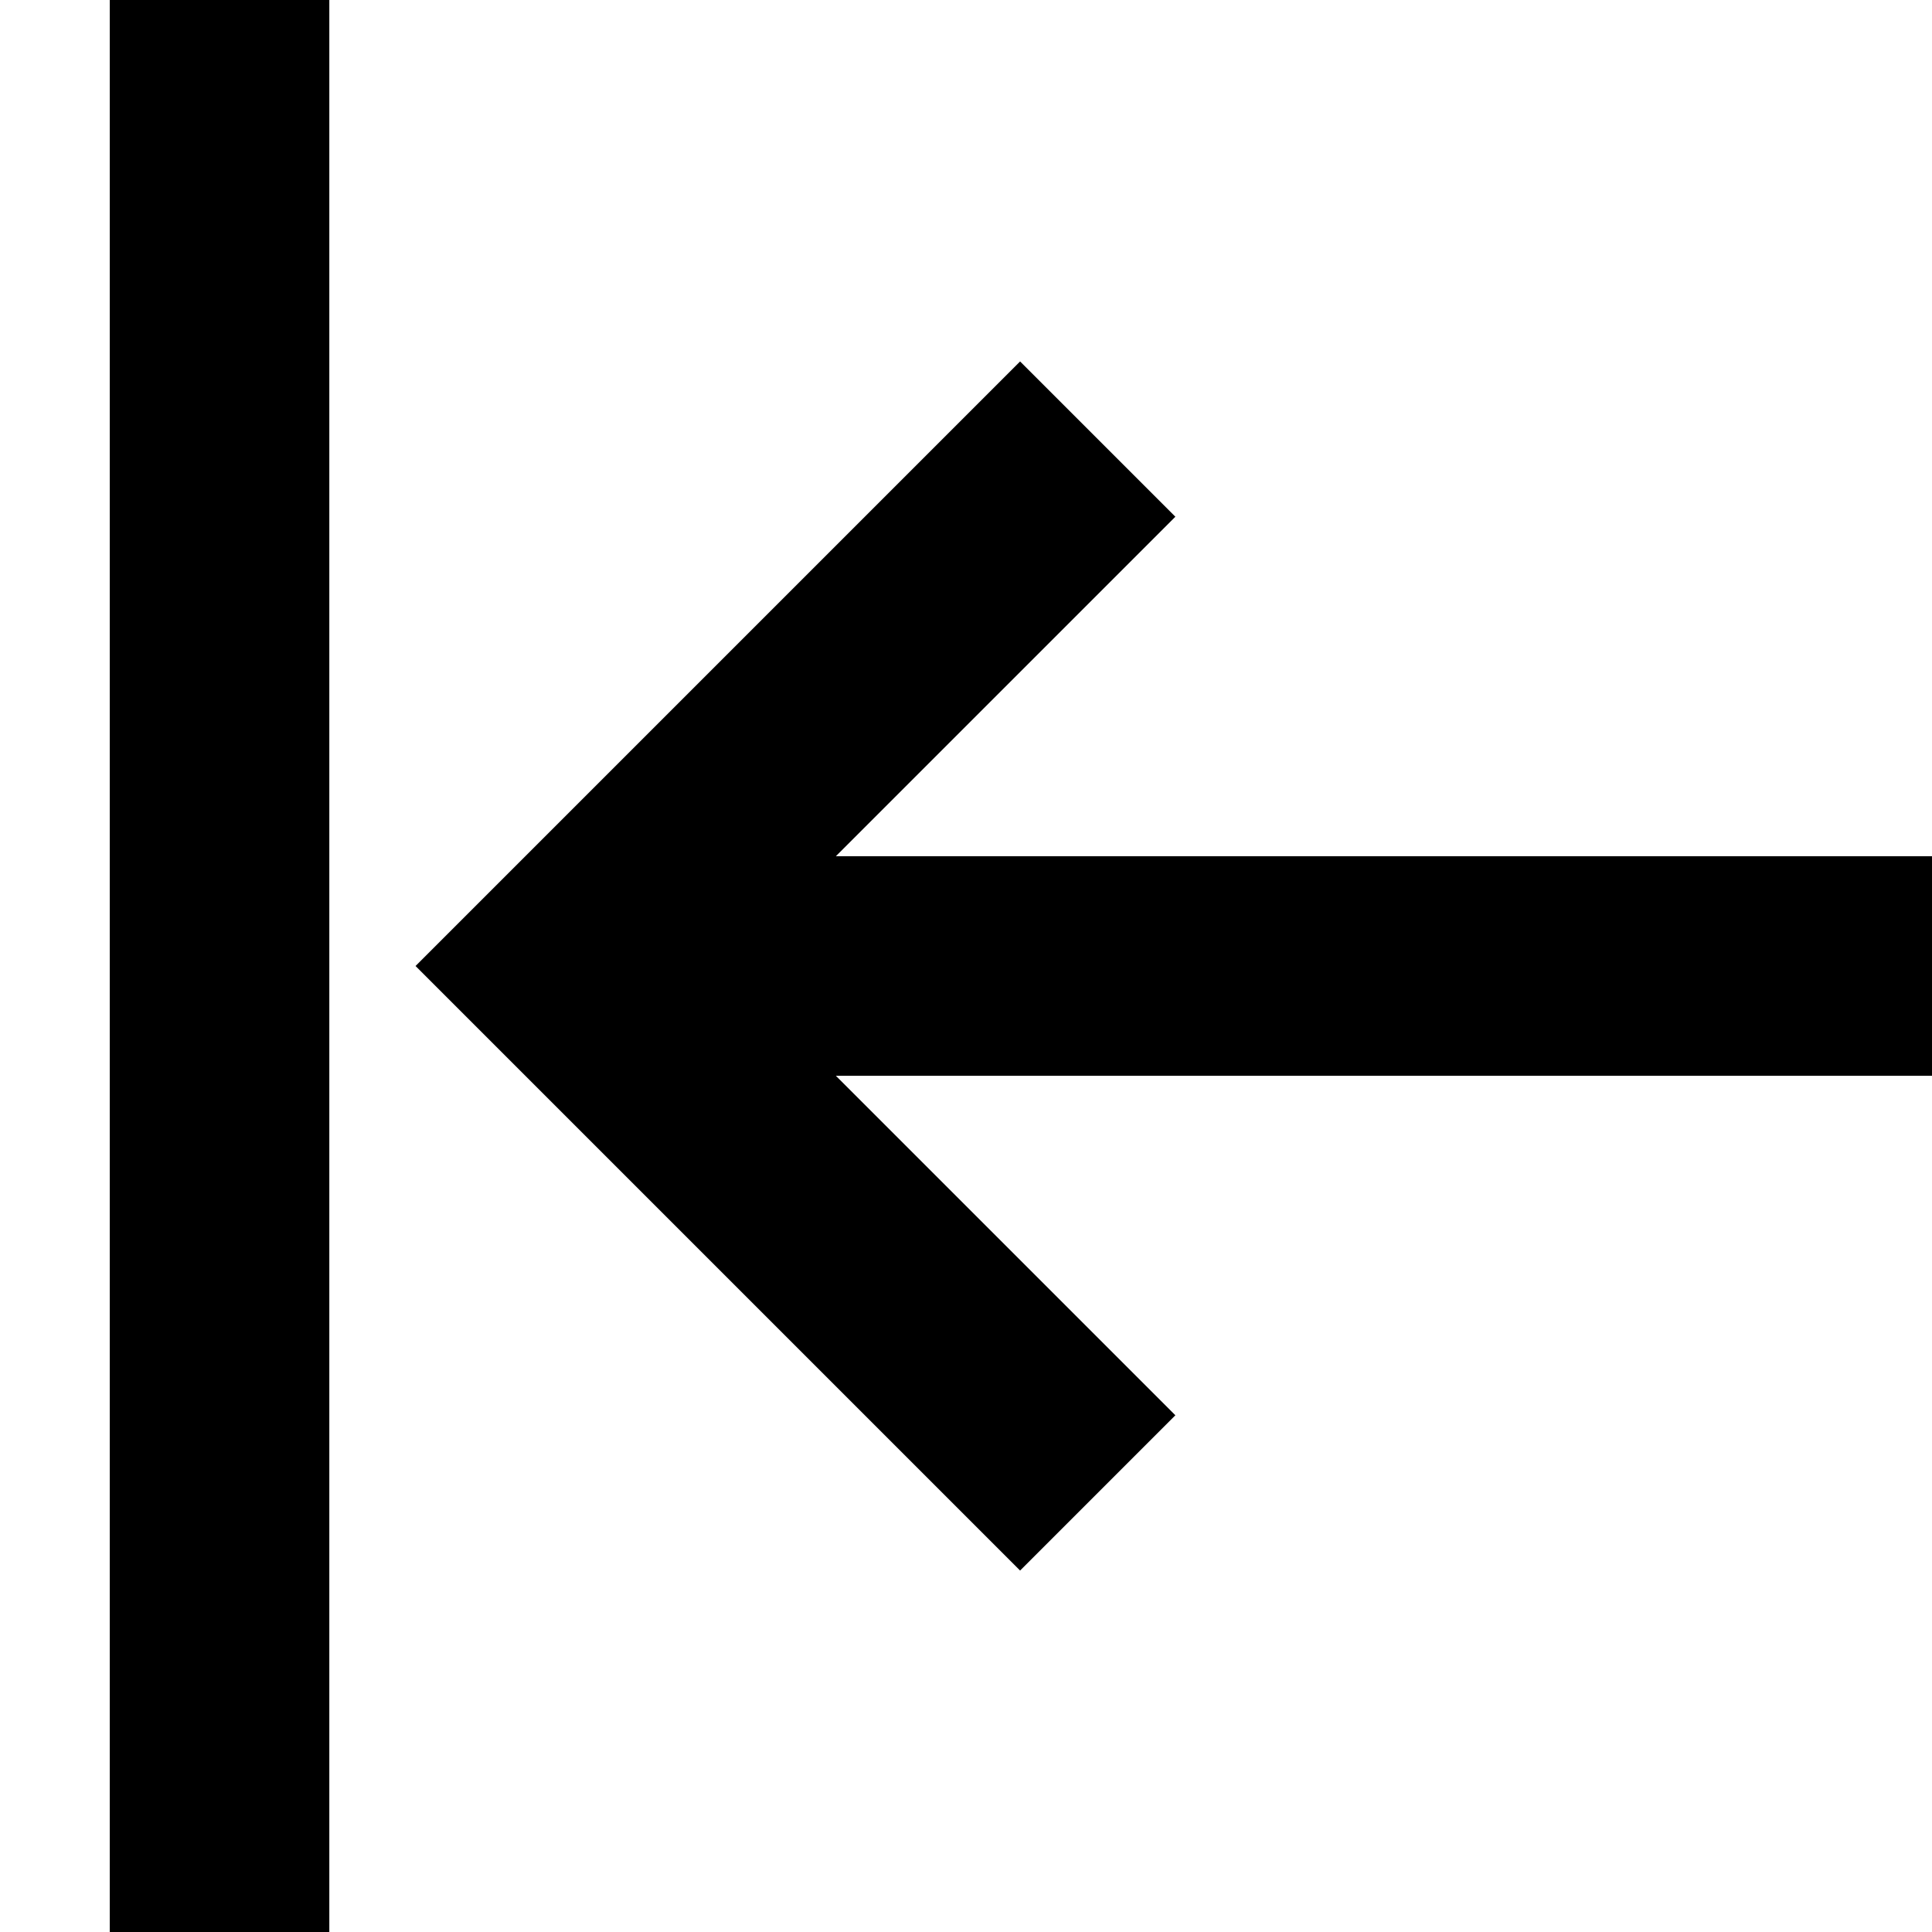 <svg width="11" height="11" viewBox="0 0 11 11" fill="none" xmlns="http://www.w3.org/2000/svg">
<path fill-rule="evenodd" clip-rule="evenodd" d="M0.625 11V0H1.875V11H0.625ZM5.808 2.058L6.692 2.942L4.759 4.875H11V6.125H4.759L6.692 8.058L5.808 8.942L2.366 5.5L5.808 2.058Z" fill="currentColor"/>
</svg>
